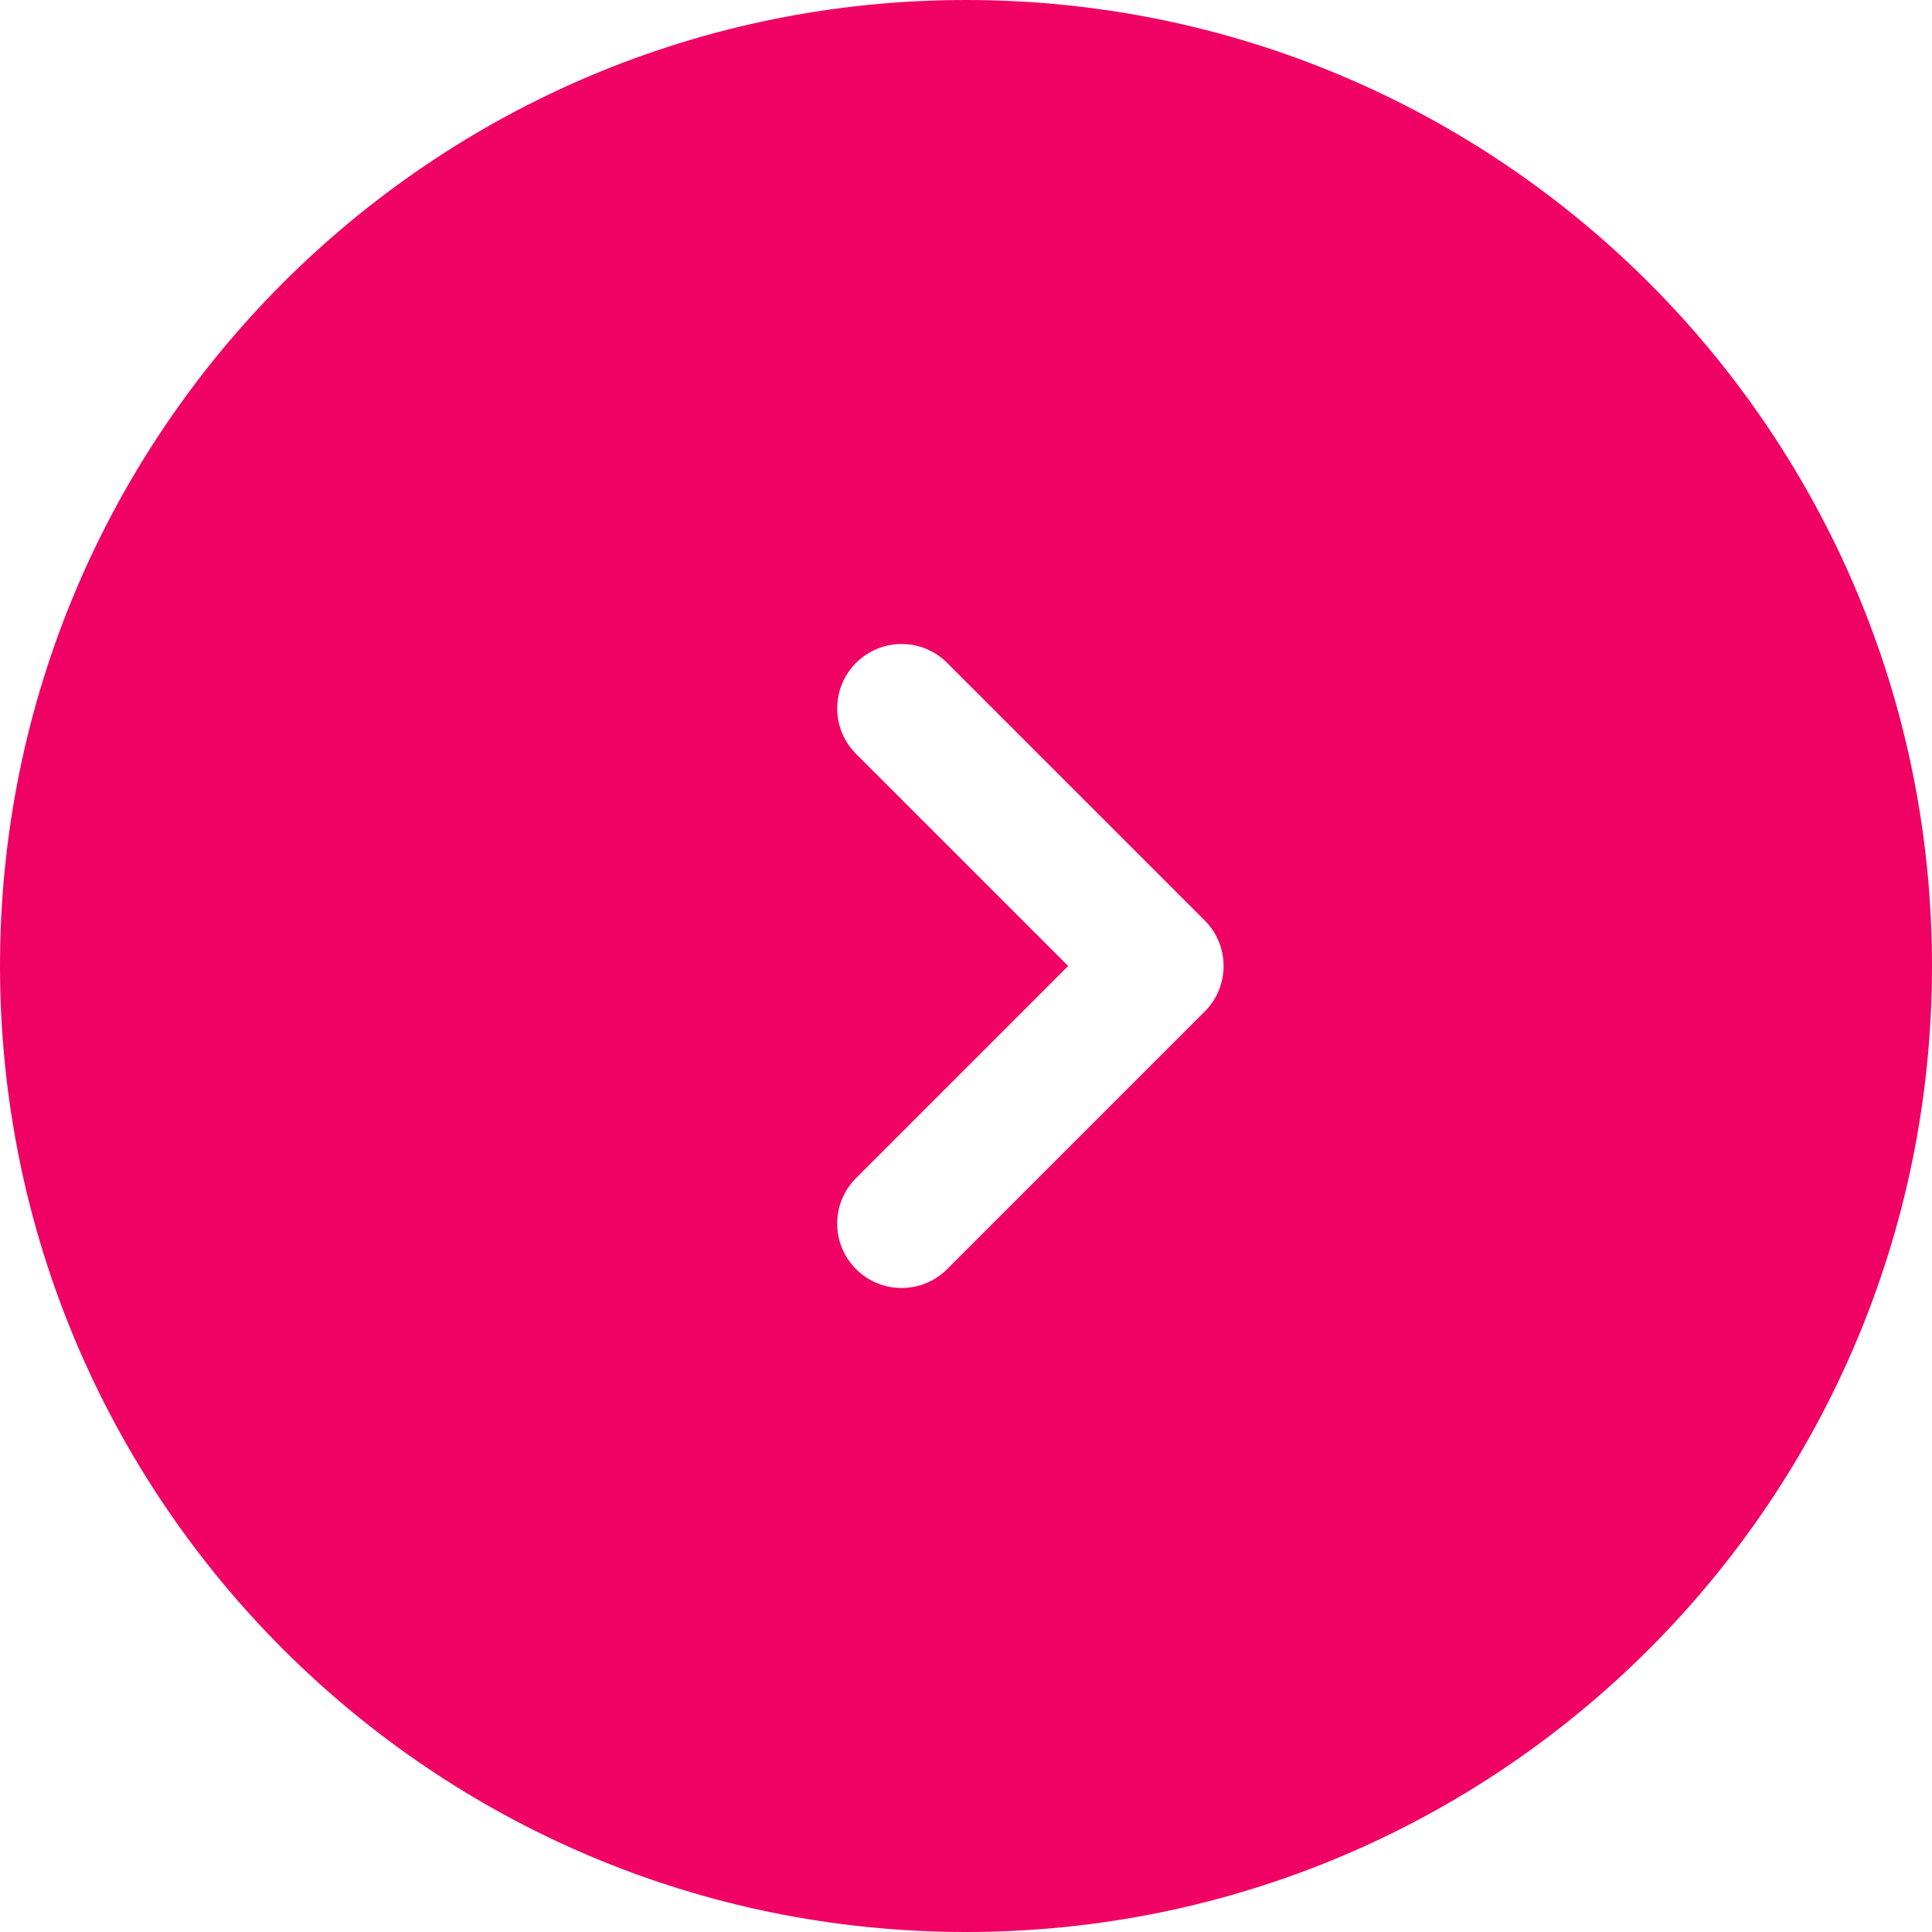 <svg width="60" height="60" viewBox="0 0 60 60" fill="none" xmlns="http://www.w3.org/2000/svg">
<path fill-rule="evenodd" clip-rule="evenodd" d="M30 0C13.431 0 0 13.431 0 30C0 46.569 13.431 60 30 60C46.569 60 60 46.569 60 30C60 13.431 46.569 0 30 0ZM29.414 20.586L37.414 28.586C38.195 29.367 38.195 30.633 37.414 31.414L29.414 39.414C28.633 40.195 27.367 40.195 26.586 39.414C25.805 38.633 25.805 37.367 26.586 36.586L33.172 30L26.586 23.414C25.805 22.633 25.805 21.367 26.586 20.586C27.367 19.805 28.633 19.805 29.414 20.586Z" fill="#F00264"/>
</svg>
